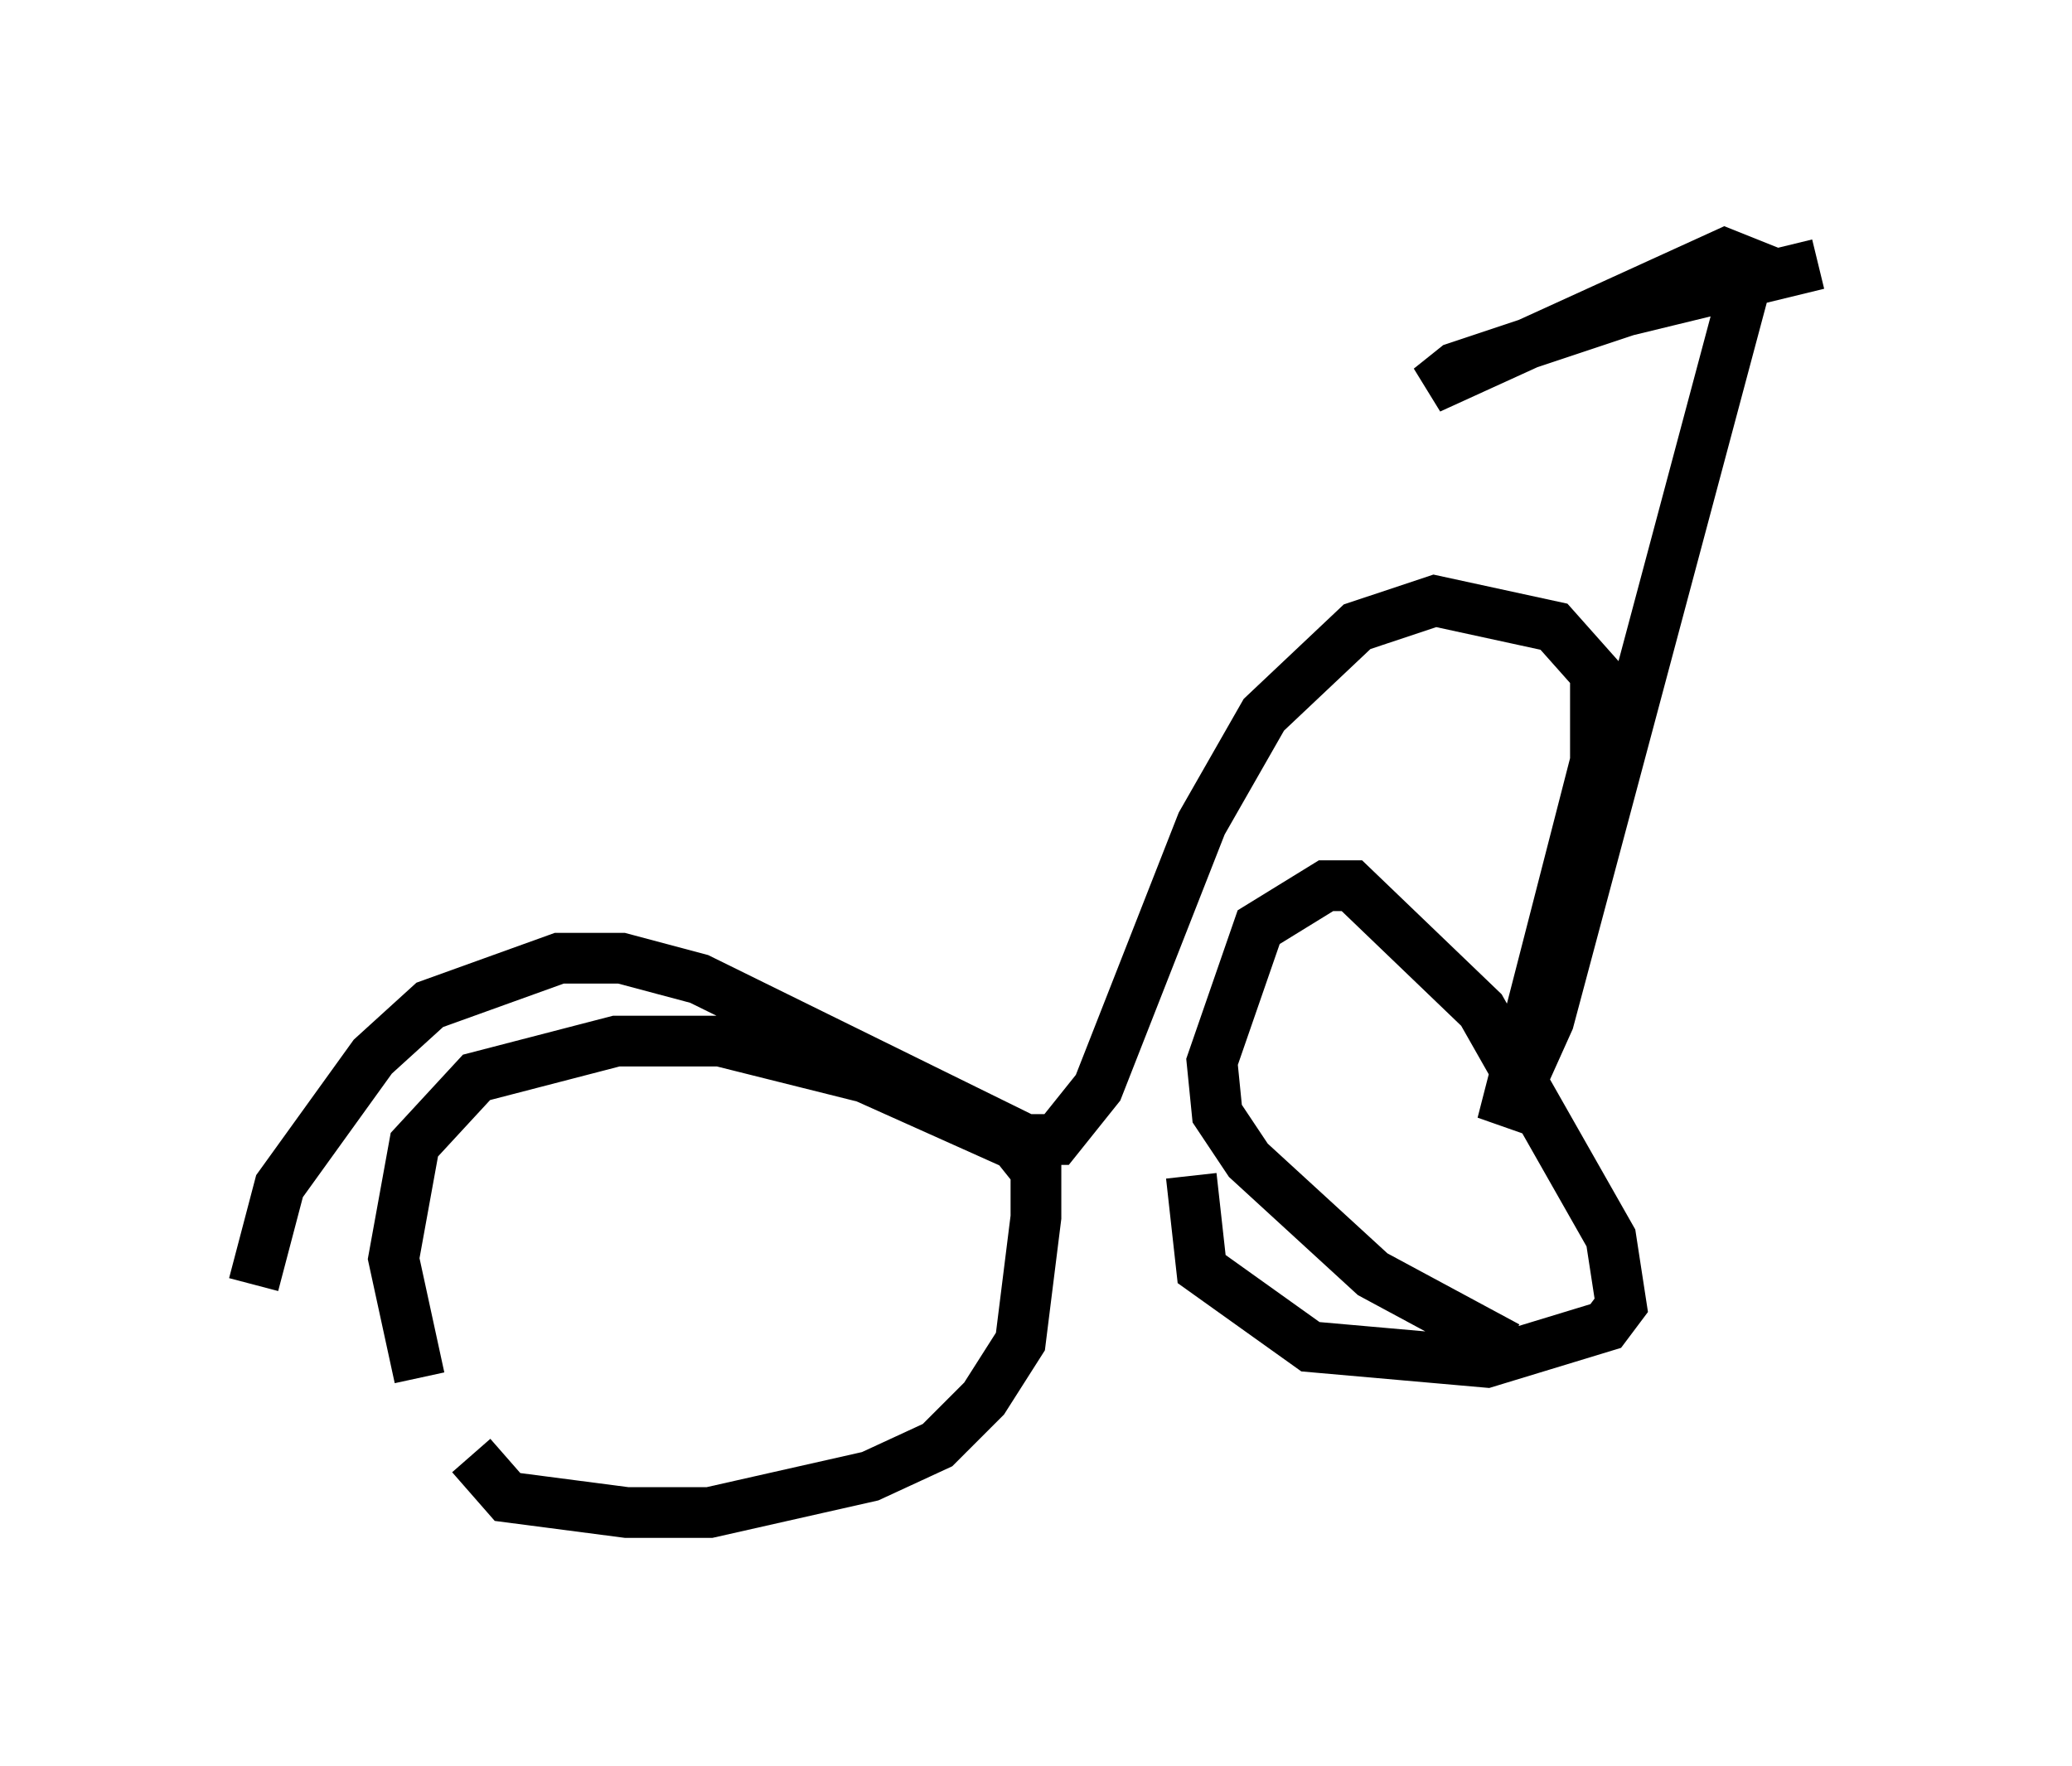 <?xml version="1.0" encoding="utf-8" ?>
<svg baseProfile="full" height="34.807" version="1.1" width="40.83" xmlns="http://www.w3.org/2000/svg" xmlns:ev="http://www.w3.org/2001/xml-events" xmlns:xlink="http://www.w3.org/1999/xlink"><defs /><rect fill="white" height="34.807" width="40.83" x="0" y="0" /><path d="M9.696, 28.786 m-1.429, -1.633 l-0.51, -2.348 0.408, -2.246 l1.225, -1.327 2.756, -0.715 l2.042, 0.0 2.858, 0.715 l2.96, 1.327 0.408, 0.51 l0.0, 0.919 -0.306, 2.45 l-0.715, 1.123 -0.919, 0.919 l-1.327, 0.613 -3.165, 0.715 l-1.633, 0.0 -2.348, -0.306 l-0.715, -0.817 m20.417, -2.144 l-2.654, -1.429 -2.45, -2.246 l-0.613, -0.919 -0.102, -1.021 l0.919, -2.654 1.327, -0.817 l0.51, 0.0 2.552, 2.45 l2.552, 4.492 0.204, 1.327 l-0.306, 0.408 -2.348, 0.715 l-3.471, -0.306 -2.144, -1.531 l-0.204, -1.838 m-18.477, 2.144 l0.51, -1.94 1.838, -2.552 l1.123, -1.021 2.552, -0.919 l1.225, 0.0 1.531, 0.408 l6.431, 3.165 0.613, 0.0 l0.817, -1.021 2.042, -5.206 l1.225, -2.144 1.838, -1.735 l1.531, -0.51 2.348, 0.51 l0.817, 0.919 0.0, 1.735 l-1.838, 7.146 0.919, -2.042 l3.981, -14.904 -0.51, -0.204 l-5.819, 2.654 0.51, -0.408 l3.369, -1.123 3.777, -0.919 " fill="none" stroke="black" stroke-width="1" /></svg>